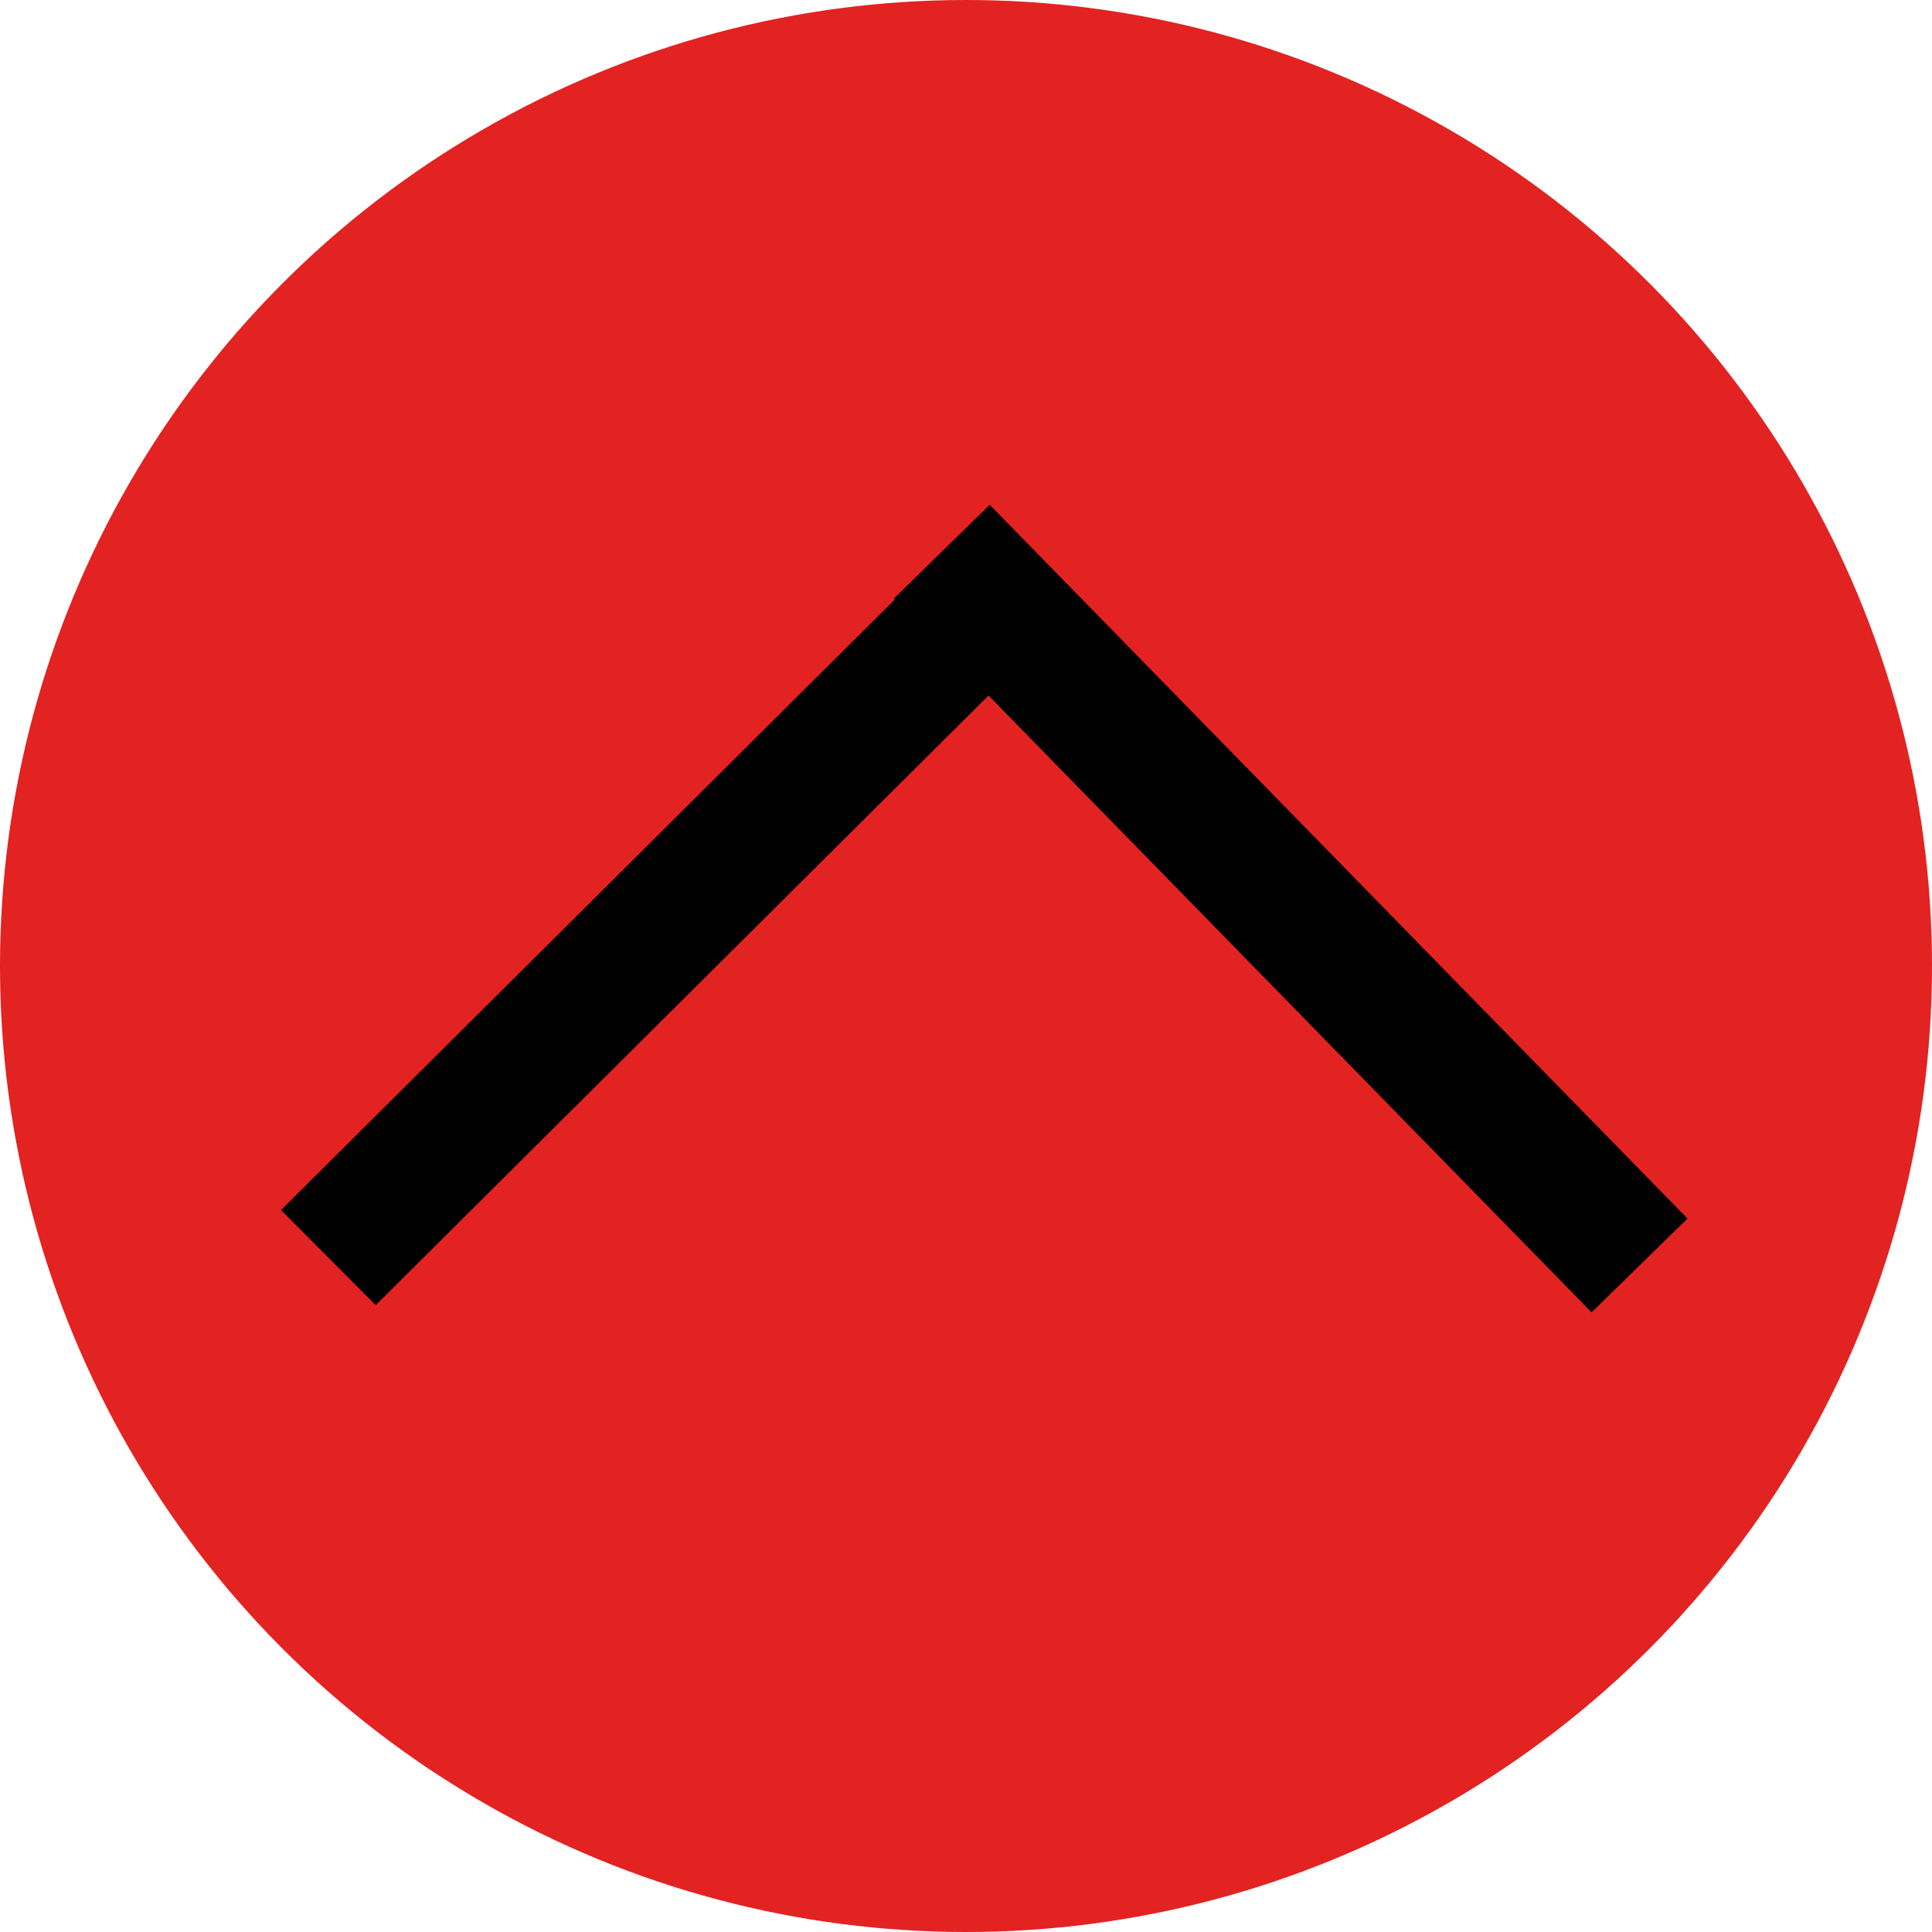 <svg width="72" height="72" viewBox="0 0 72 72" fill="none" xmlns="http://www.w3.org/2000/svg">
<circle cx="36" cy="36" r="36" fill="#E32222"/>
<line y1="-2.5" x2="37.202" y2="-2.5" transform="matrix(-0.699 -0.715 -0.715 0.699 59.313 48.907)" stroke="black" stroke-width="5"/>
<line x1="12.237" y1="46.867" x2="38.612" y2="20.63" stroke="black" stroke-width="5"/>
</svg>
